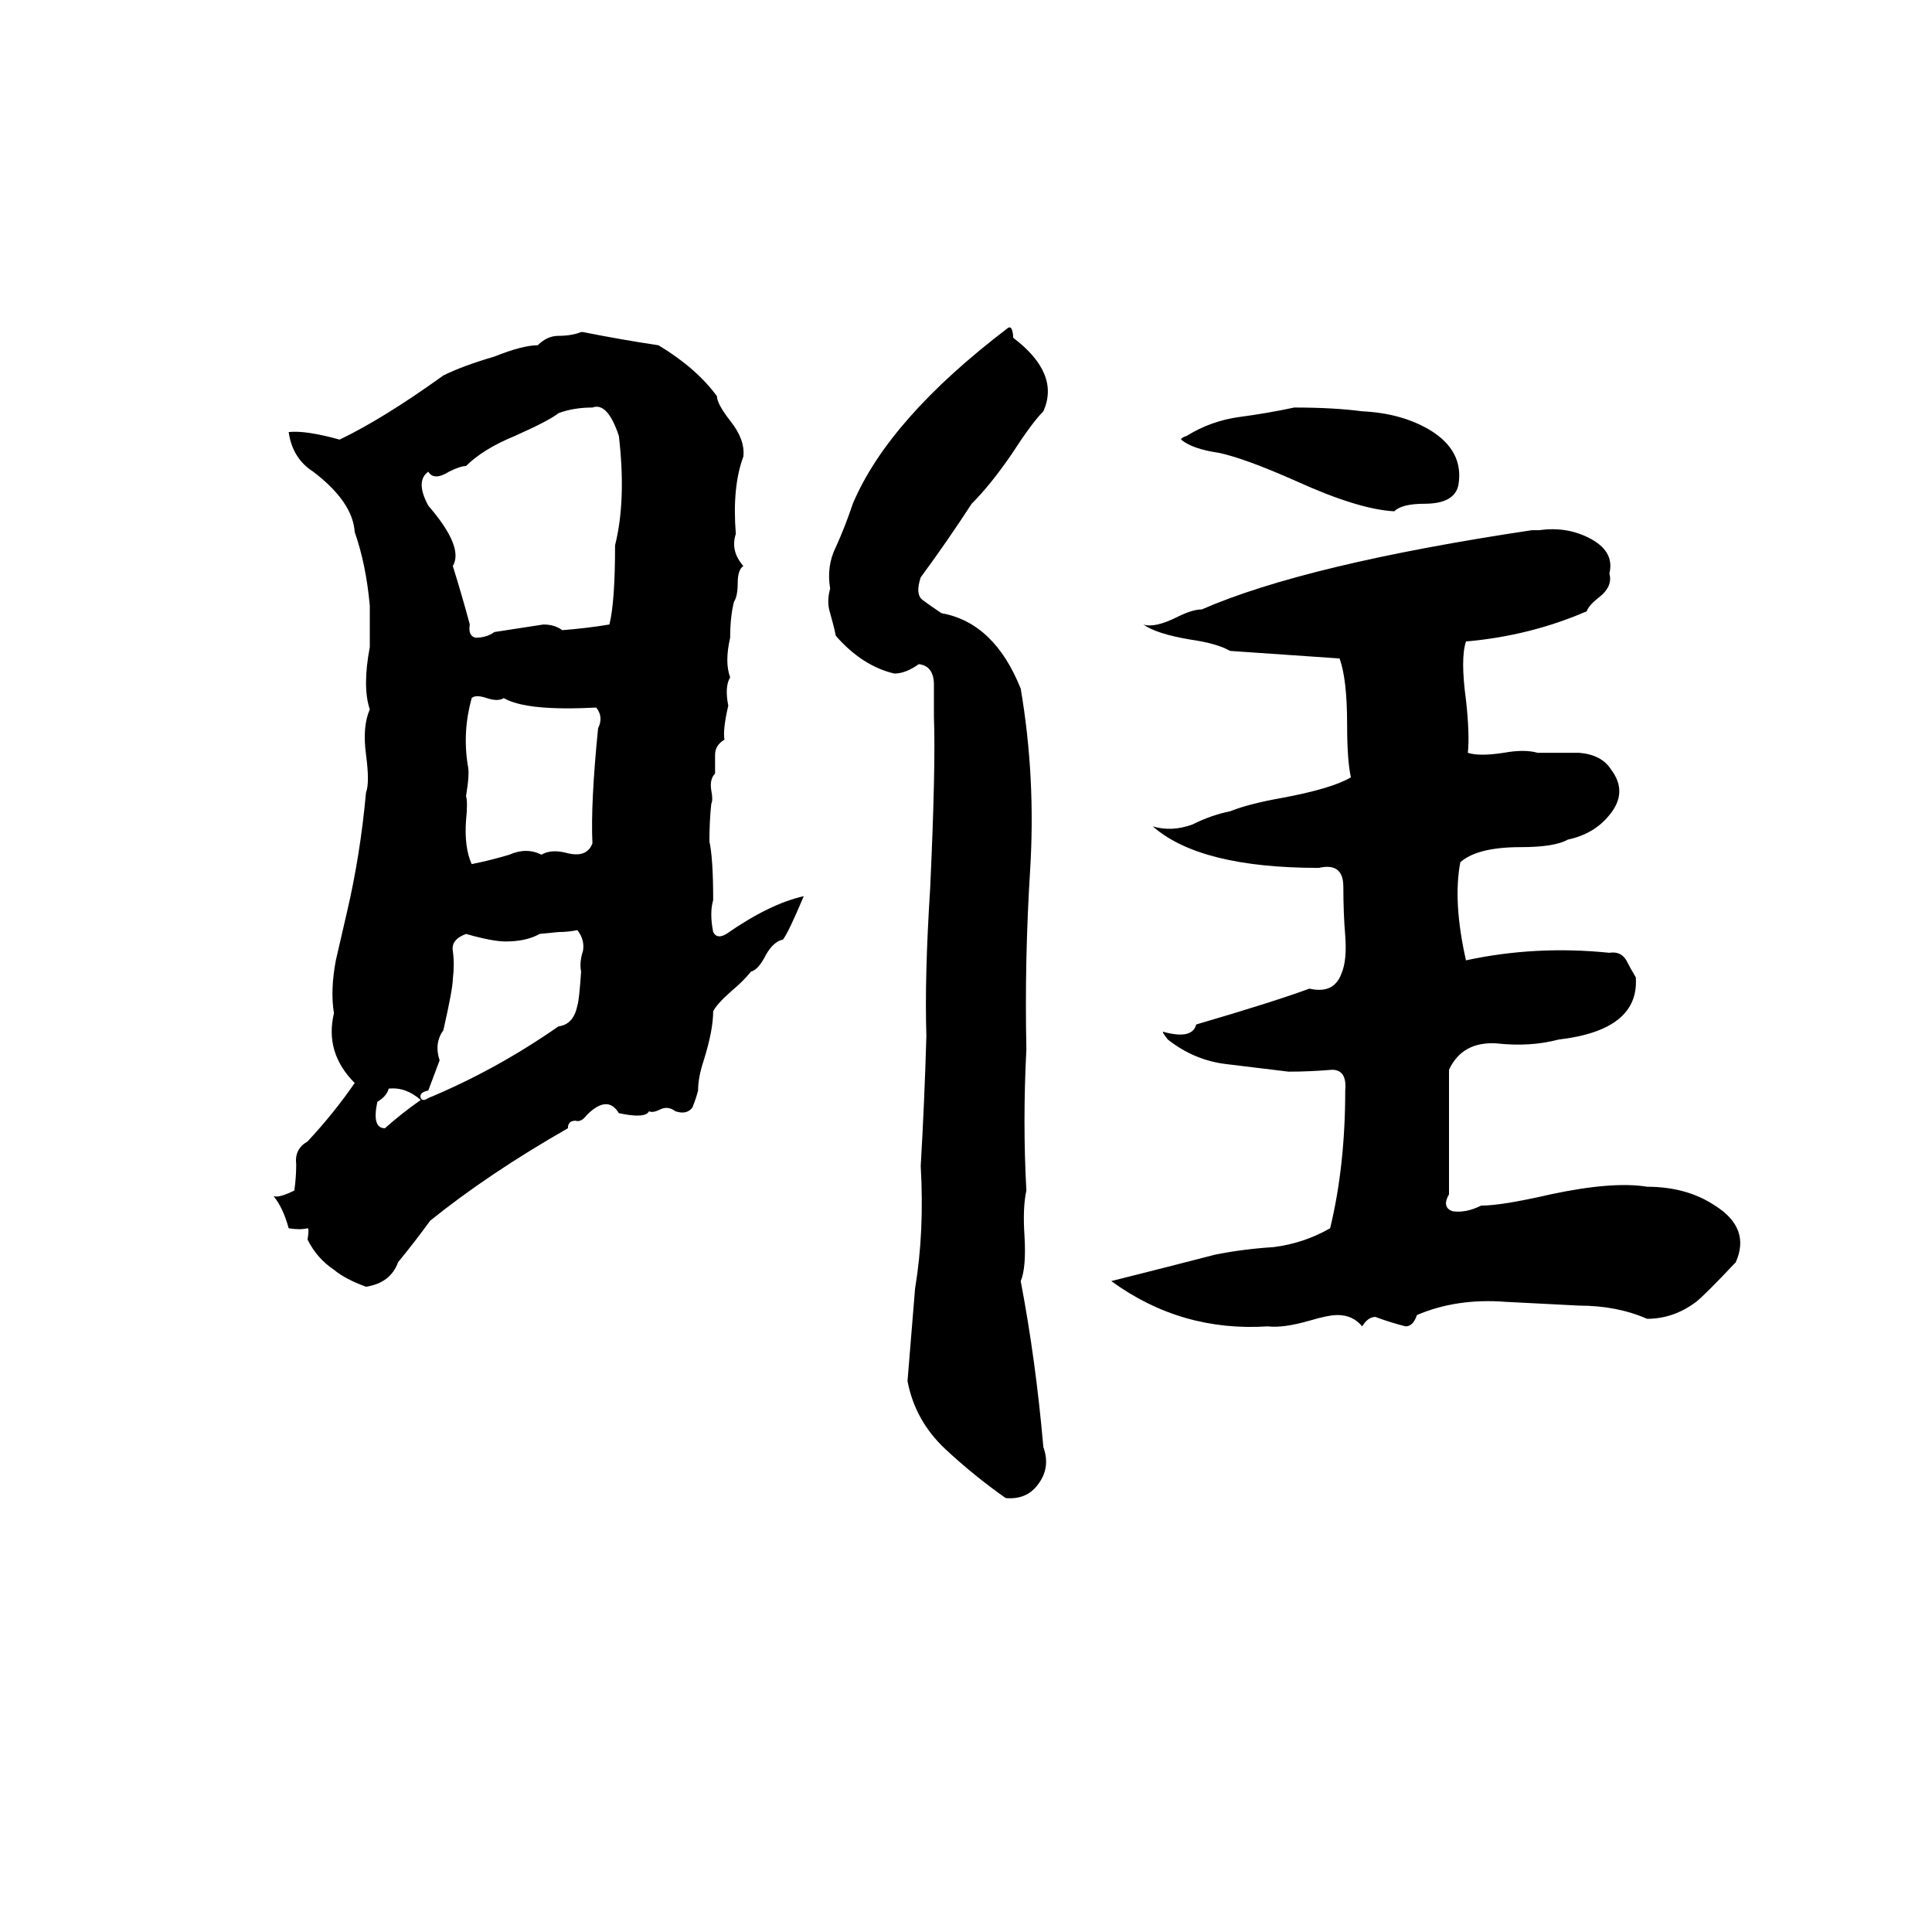 <svg xmlns="http://www.w3.org/2000/svg" viewBox="0 -800 1024 1024">
	<path fill="#000000" d="M534 -626Q535 -627 536 -626Q537 -624 537 -621Q562 -602 553 -582Q547 -576 536 -559Q525 -543 515 -533Q502 -513 488 -494Q485 -485 489 -482Q493 -479 499 -475Q527 -470 541 -435Q549 -388 546 -339Q543 -291 544 -244Q542 -205 544 -169Q542 -160 543 -145Q544 -128 541 -121Q549 -79 553 -33Q557 -22 550 -13Q544 -5 533 -6Q516 -18 501 -32Q485 -47 481 -68Q483 -92 485 -117Q490 -147 488 -182Q490 -216 491 -251Q490 -282 493 -329Q496 -394 495 -420Q495 -427 495 -437Q495 -447 487 -448Q480 -443 474 -443Q457 -447 443 -463Q442 -468 440 -475Q438 -481 440 -488Q438 -500 443 -510Q448 -521 452 -533Q471 -578 534 -626ZM308 -624H309Q329 -620 349 -617Q369 -605 380 -590Q380 -586 387 -577Q395 -567 394 -558Q388 -542 390 -517Q387 -508 394 -500Q391 -498 391 -491Q391 -484 389 -481Q387 -473 387 -462Q384 -449 387 -441Q384 -436 386 -426Q383 -413 384 -408Q379 -405 379 -400Q379 -395 379 -390Q376 -387 377 -381Q378 -376 377 -374Q376 -365 376 -354Q378 -345 378 -323Q376 -316 378 -306Q380 -302 385 -305Q408 -321 426 -325Q418 -306 415 -302Q410 -301 406 -294Q402 -286 398 -285Q394 -280 388 -275Q380 -268 378 -264Q378 -254 373 -238Q370 -229 370 -222Q369 -218 367 -213Q364 -209 358 -211Q354 -214 350 -212Q346 -210 344 -211Q342 -207 328 -210Q322 -220 311 -209Q308 -205 305 -206Q301 -206 301 -202Q259 -178 228 -153Q220 -142 211 -131Q207 -120 194 -118Q183 -122 177 -127Q168 -133 163 -143Q164 -149 163 -149Q159 -148 153 -149Q150 -160 145 -166Q148 -165 156 -169Q157 -176 157 -183Q156 -191 163 -195Q177 -210 188 -226Q172 -242 177 -263Q175 -275 178 -291Q181 -304 184 -317Q191 -347 194 -380Q196 -385 194 -400Q192 -415 196 -424Q192 -436 196 -457Q196 -468 196 -479Q194 -501 188 -518Q187 -534 166 -550Q155 -557 153 -571Q162 -572 180 -567Q203 -578 235 -601Q245 -606 262 -611Q277 -617 285 -617Q290 -622 296 -622Q303 -622 308 -624ZM314 -584Q304 -584 296 -581Q291 -577 273 -569Q256 -562 247 -553Q244 -553 238 -550Q230 -545 227 -550Q220 -545 227 -532Q246 -510 240 -500Q245 -484 249 -469Q248 -463 252 -462Q258 -462 262 -465Q275 -467 288 -469Q294 -469 298 -466Q311 -467 323 -469Q326 -481 326 -511Q332 -535 328 -569Q322 -587 314 -584ZM686 -584Q707 -584 722 -582Q743 -581 758 -572Q776 -561 773 -543Q771 -533 755 -533Q743 -533 739 -529Q720 -530 687 -545Q660 -557 646 -560Q632 -562 626 -567Q626 -568 629 -569Q642 -577 657 -579Q672 -581 686 -584ZM812 -519H816Q830 -521 842 -515Q856 -508 853 -496Q855 -489 847 -483Q842 -479 841 -476Q811 -463 777 -460Q774 -451 777 -429Q779 -411 778 -401Q784 -399 797 -401Q808 -403 815 -401Q825 -401 837 -401Q849 -400 854 -392Q863 -380 853 -368Q845 -358 831 -355Q824 -351 806 -351Q783 -351 774 -343Q770 -322 777 -291Q814 -299 853 -295Q859 -296 862 -291Q864 -287 867 -282Q869 -254 826 -249Q811 -245 793 -247Q775 -248 768 -233Q768 -200 768 -167Q764 -160 770 -158Q777 -157 785 -161Q796 -161 822 -167Q855 -174 873 -171Q894 -171 909 -161Q928 -149 920 -131Q904 -114 899 -110Q887 -101 873 -101Q857 -108 837 -108Q817 -109 798 -110Q772 -112 751 -103Q749 -97 745 -97Q737 -99 729 -102Q725 -102 722 -97Q717 -103 709 -103Q704 -103 694 -100Q680 -96 672 -97Q626 -94 589 -121Q617 -128 644 -135Q659 -138 675 -139Q691 -141 705 -149Q713 -182 713 -222Q714 -233 706 -233Q694 -232 683 -232Q666 -234 650 -236Q633 -238 619 -249Q615 -254 617 -253Q632 -249 634 -257Q675 -269 694 -276Q707 -273 711 -284Q714 -291 713 -304Q712 -316 712 -330Q712 -343 699 -340Q636 -340 611 -362Q621 -359 632 -363Q642 -368 652 -370Q662 -374 679 -377Q706 -382 716 -388Q714 -397 714 -416Q714 -440 710 -451Q681 -453 652 -455Q645 -459 631 -461Q613 -464 606 -469Q612 -467 624 -473Q632 -477 637 -477Q692 -501 812 -519ZM250 -430Q245 -412 248 -394Q249 -390 247 -378Q248 -375 247 -365Q246 -351 250 -342Q260 -344 270 -347Q279 -351 287 -347Q292 -350 300 -348Q311 -345 314 -353Q313 -374 317 -414Q320 -420 316 -425Q279 -423 267 -430Q264 -428 258 -430Q252 -432 250 -430ZM296 -306L286 -305Q279 -301 268 -301Q261 -301 247 -305Q239 -302 240 -296Q241 -289 240 -281Q240 -276 235 -254Q230 -247 233 -238Q230 -230 227 -222Q222 -221 223 -218Q224 -216 227 -218Q263 -233 296 -256Q304 -257 306 -267Q307 -270 308 -285Q307 -290 309 -296Q310 -302 306 -307Q301 -306 296 -306ZM206 -223Q205 -219 200 -216Q197 -202 204 -202Q213 -210 223 -217Q215 -224 206 -223Z"/>
</svg>